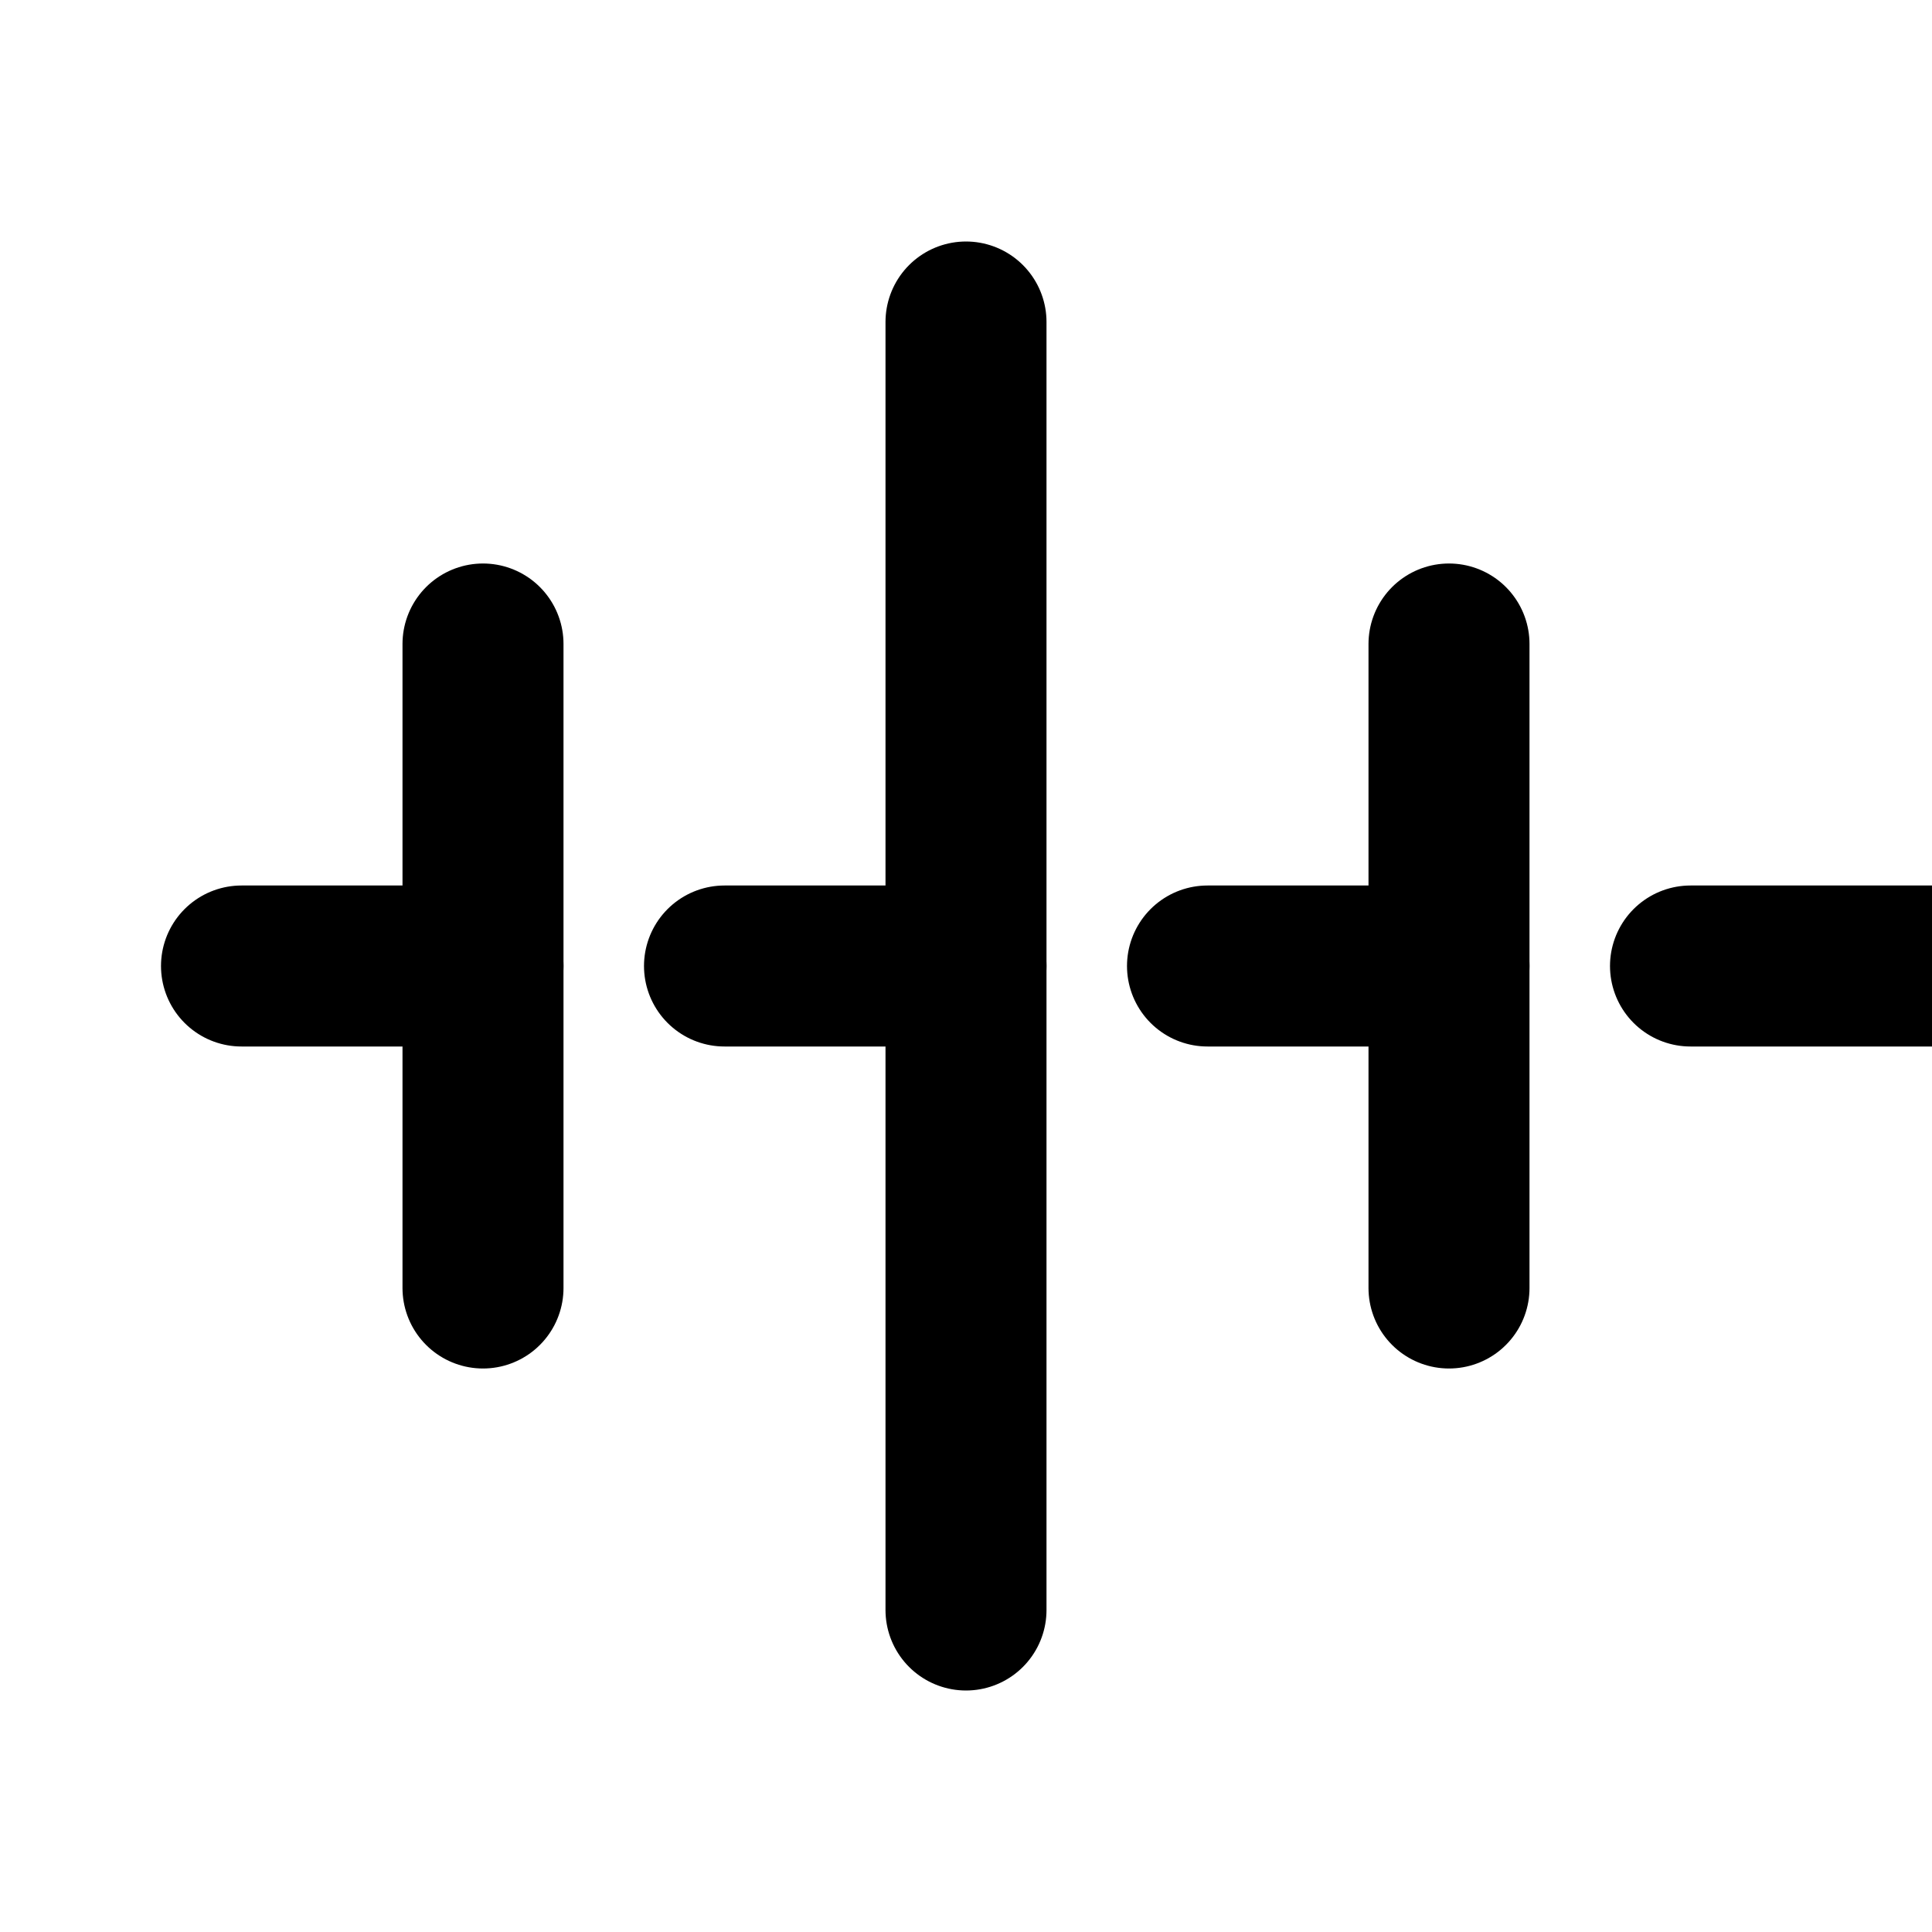 <svg xmlns="http://www.w3.org/2000/svg" viewBox="0 0 24 24" fill="none" stroke="currentColor" stroke-width="2" stroke-linecap="round" stroke-linejoin="round">
  <path d="M3 12h3m3 0h3m3 0h3m3 0h3"/>
  <path d="M6 8v8"/>
  <path d="M12 4v16"/>
  <path d="M18 8v8"/>
</svg> 
